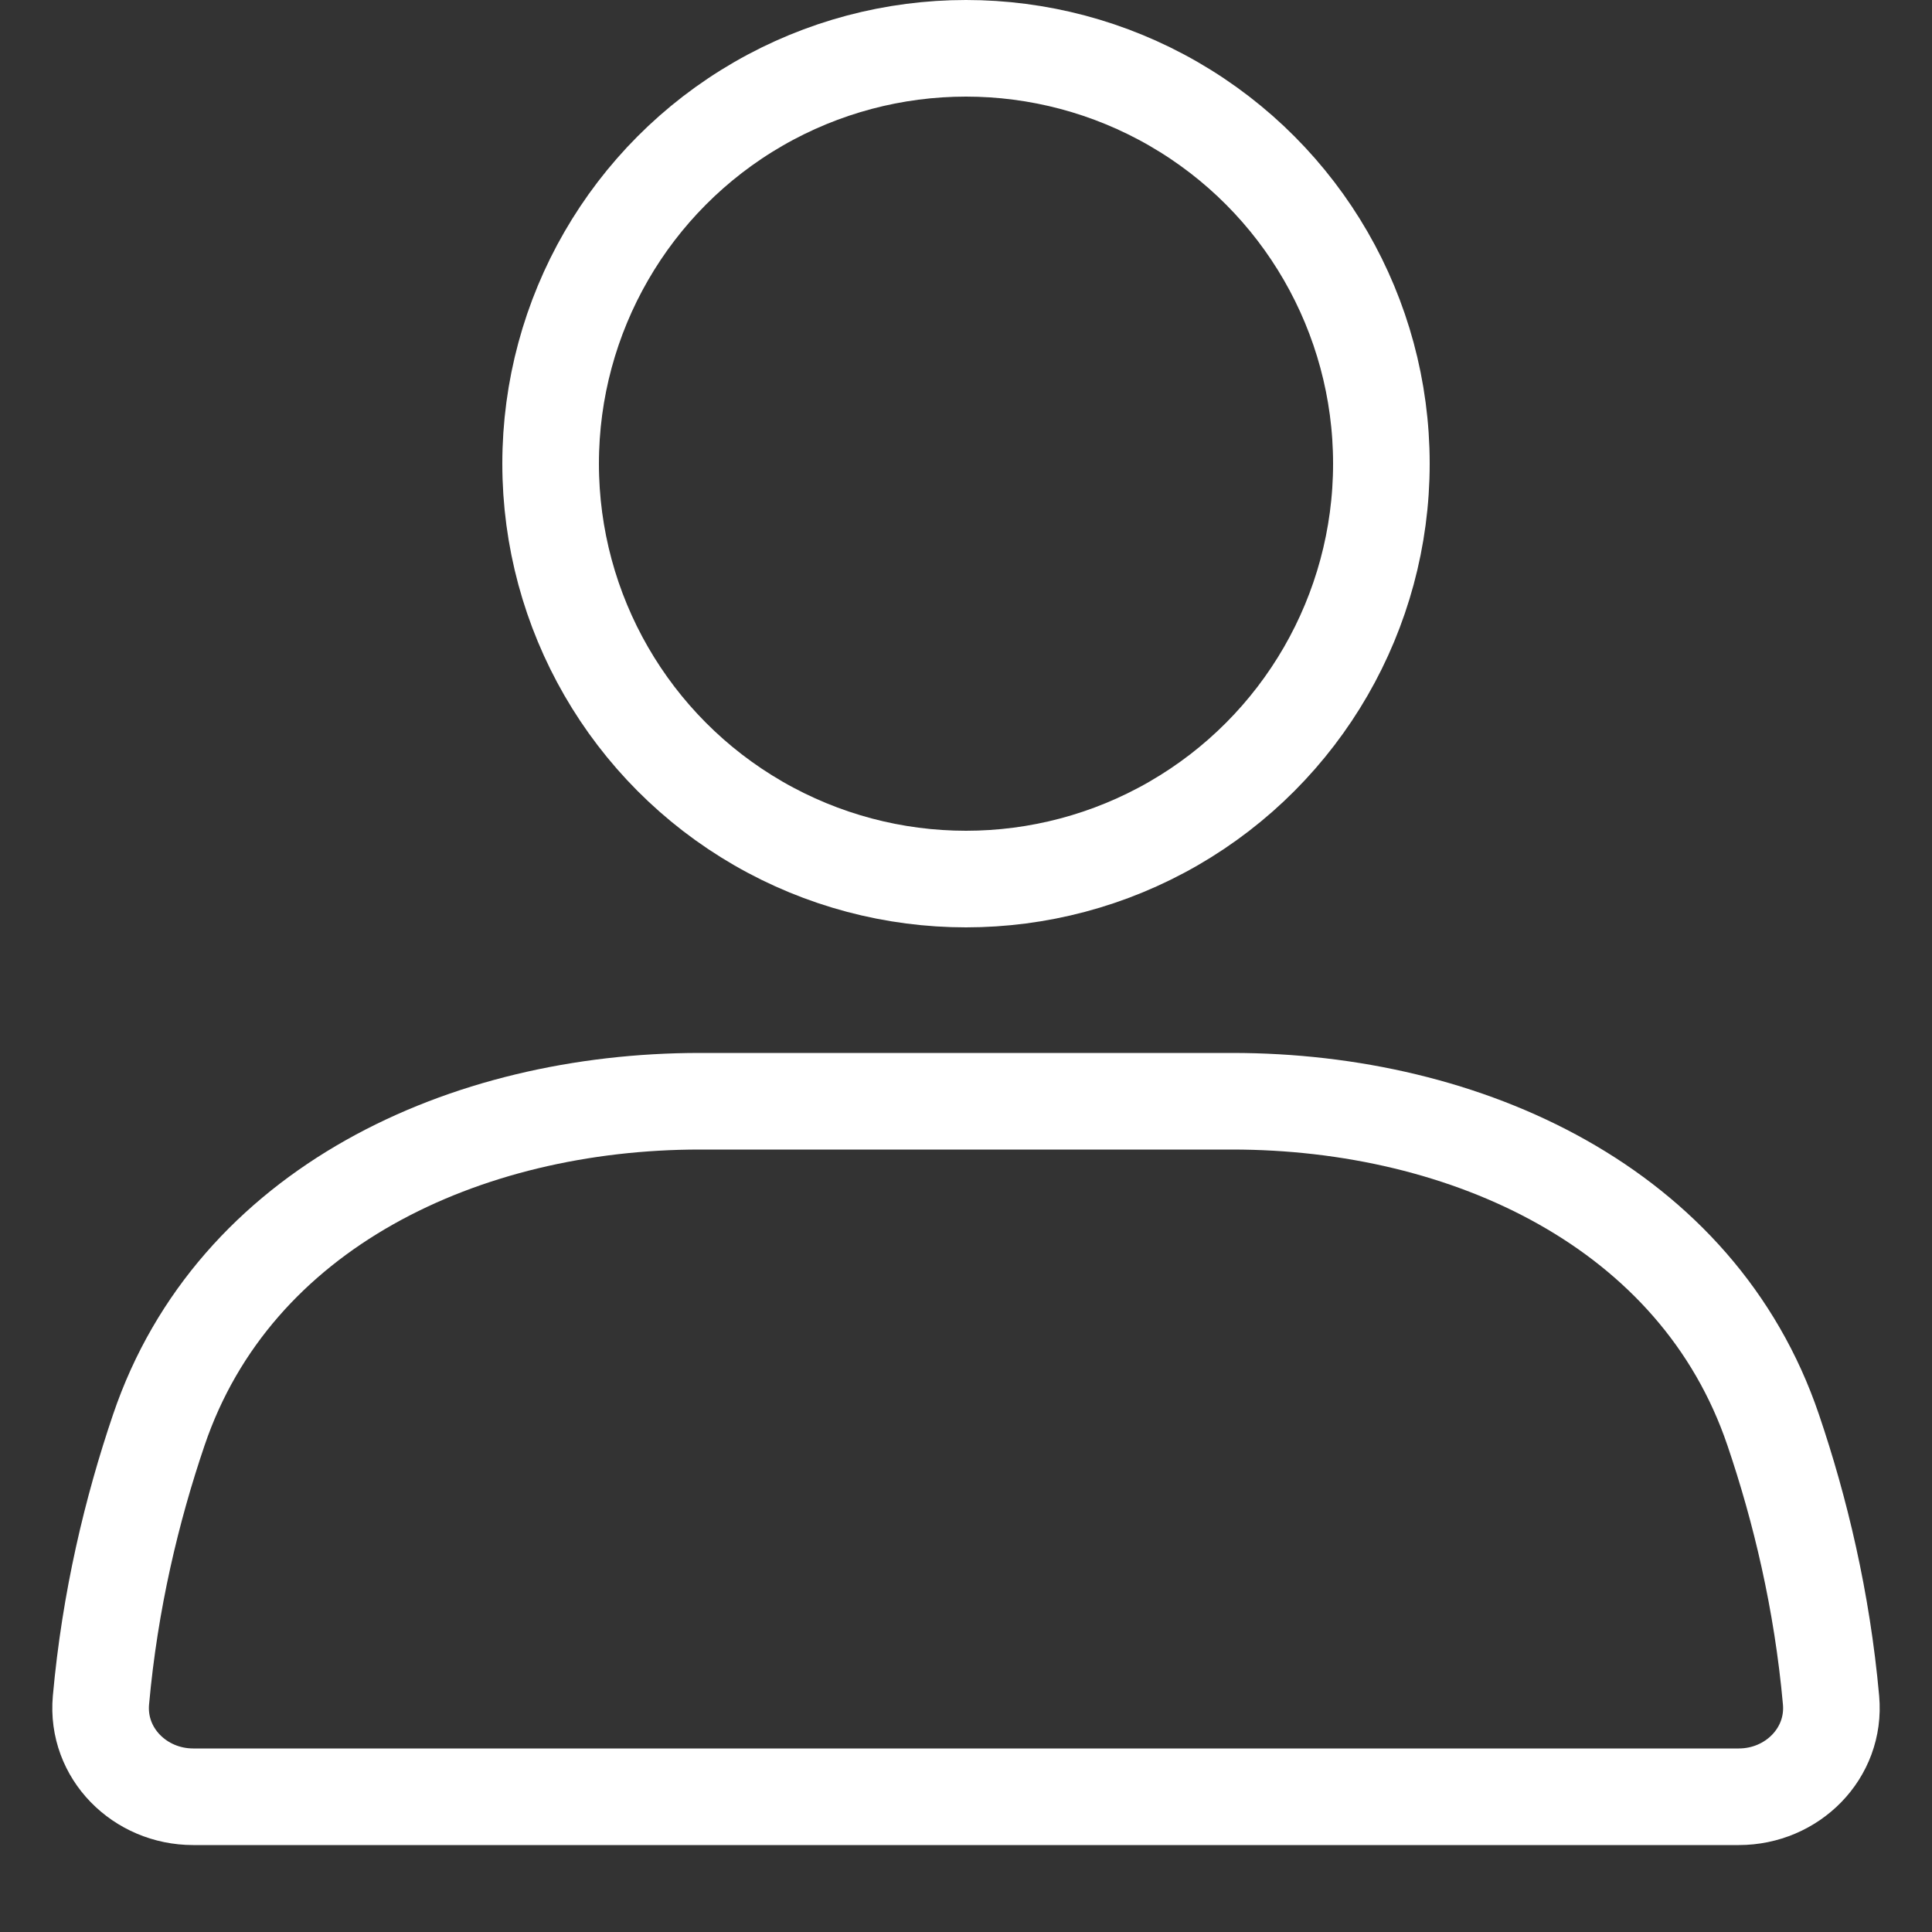 <svg width="20" height="20" viewBox="0 0 20 20" fill="none" xmlns="http://www.w3.org/2000/svg">
<rect x="0" y="0" width="20" height="20" fill="#333333" stroke="none"/>
<circle cx="10" cy="4.8" r="4.3" stroke="#ffffff" stroke-linecap="round"/>
<path d="M1.644 14.803C2.424 12.501 4.815 11.4 7.245 11.4H12.755C15.185 11.4 17.576 12.501 18.356 14.803C18.635 15.624 18.862 16.567 18.955 17.601C19.004 18.151 18.552 18.6 18 18.6H2C1.448 18.6 0.996 18.151 1.045 17.601C1.138 16.567 1.365 15.624 1.644 14.803Z" stroke="#ffffff" stroke-linecap="round"/>
</svg>
